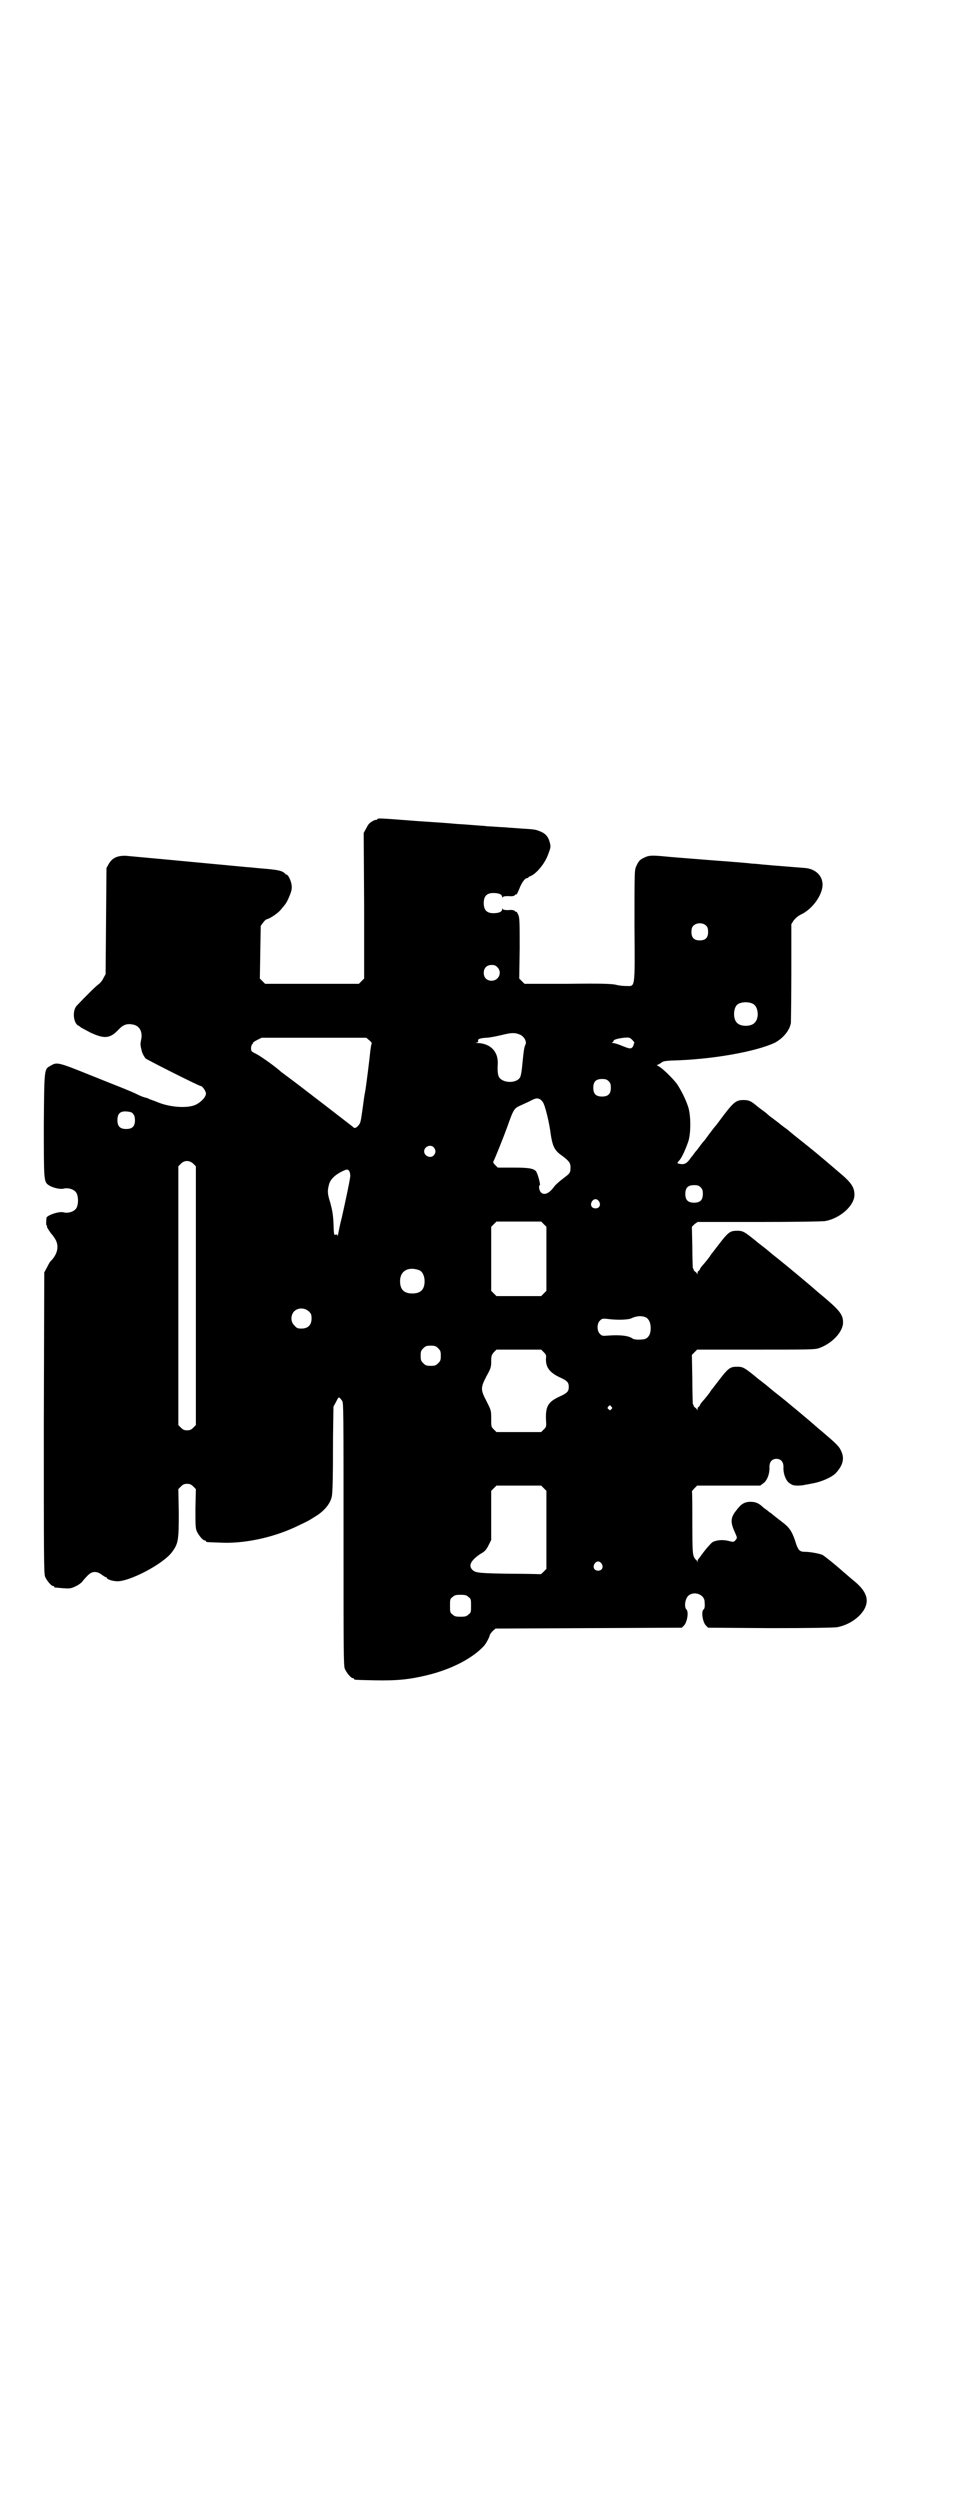 <?xml version="1.0" standalone="no"?>
<!DOCTYPE svg PUBLIC "-//W3C//DTD SVG 20010904//EN"
 "http://www.w3.org/TR/2001/REC-SVG-20010904/DTD/svg10.dtd">
<svg version="1.0" xmlns="http://www.w3.org/2000/svg"
 width="1100pt" height="2850pt" viewBox="0 0 1100 2850"
 preserveAspectRatio="xMidYMid meet">
<g transform="translate(0,2850) scale(0.5,-0.5)"
fill="#000000" stroke="none">
<path d="M861 3832 c-1 -1 -2 -2 -3 -1 0 0 -5 -1 -9 -4 -6 -3 -9 -7 -13 -15
l-6 -11 1 -166 0 -166 -6 -6 -6 -6 -107 0 -107 0 -6 6 -6 6 1 60 1 60 5 7 c3
4 6 7 8 8 7 1 25 13 32 21 12 14 14 17 18 26 8 18 9 24 7 34 -2 10 -8 21 -11
21 -1 0 -3 1 -4 3 -7 6 -15 8 -53 11 -13 1 -28 3 -33 3 -126 12 -266 25 -278
26 -19 0 -30 -5 -38 -19 l-5 -9 -1 -121 -1 -121 -5 -9 c-2 -5 -7 -11 -11 -14
-5 -3 -31 -29 -50 -49 -10 -11 -8 -38 3 -45 3 -1 5 -3 6 -4 1 -1 11 -6 22 -12
32 -15 45 -14 64 6 11 12 20 15 34 12 15 -3 22 -17 18 -35 -1 -5 -2 -11 -1
-13 0 -2 1 -6 2 -10 1 -6 4 -12 9 -19 3 -3 122 -63 126 -63 4 0 12 -12 12 -17
0 -8 -11 -20 -24 -26 -18 -8 -57 -6 -86 6 -7 3 -16 6 -19 7 -3 2 -6 3 -7 3 -5
1 -13 4 -21 8 -14 7 -25 11 -105 43 -77 31 -78 31 -93 22 -14 -8 -14 -4 -15
-134 0 -129 0 -130 11 -138 9 -6 26 -10 34 -8 11 3 26 -2 30 -11 4 -8 4 -24 0
-32 -4 -9 -19 -14 -30 -11 -10 3 -39 -7 -39 -13 -1 -13 -1 -17 1 -17 0 0 1 -1
0 -2 -1 -1 8 -15 12 -19 1 -1 4 -5 7 -10 9 -15 6 -33 -9 -49 -3 -2 -7 -10 -10
-16 l-6 -11 -1 -343 c0 -309 0 -344 3 -351 4 -9 14 -21 18 -21 2 0 3 -1 3 -2
0 -2 0 -1 20 -3 14 -1 17 -1 28 4 8 4 14 8 18 14 13 15 17 18 25 19 6 0 10 -1
17 -6 4 -3 9 -6 10 -6 1 0 2 -1 2 -2 0 -2 9 -6 21 -7 27 -3 108 39 128 67 14
19 15 27 15 89 l-1 54 6 6 c5 5 8 6 14 6 6 0 9 -1 14 -6 l6 -6 -1 -44 c0 -36
0 -45 3 -52 4 -9 14 -21 18 -21 2 0 3 -1 3 -2 0 -2 1 -2 32 -3 54 -3 119 11
171 35 6 3 15 7 19 9 4 2 8 4 10 5 2 1 9 5 15 9 21 12 36 29 40 46 2 7 3 40 3
135 l1 71 6 11 c6 12 6 13 14 2 3 -5 3 -25 3 -304 0 -269 0 -300 3 -307 4 -9
14 -21 18 -21 2 0 3 -1 3 -2 0 -2 2 -2 47 -3 52 -1 80 2 121 12 53 13 101 37
128 66 5 5 13 20 14 26 1 2 4 6 7 9 l6 5 212 1 213 1 5 5 c7 7 11 30 6 36 -6
5 -4 23 3 31 13 13 38 4 38 -13 1 -12 0 -16 -3 -18 -5 -6 -1 -29 6 -36 l5 -5
141 -1 c96 0 144 1 153 2 27 5 52 22 63 42 11 21 4 40 -22 62 -10 8 -21 18
-26 22 -20 18 -43 36 -48 39 -7 3 -28 7 -40 7 -13 0 -16 4 -23 27 -7 20 -13
29 -29 41 -8 6 -22 17 -24 19 -1 1 -5 3 -7 5 -2 2 -8 6 -12 9 -10 10 -18 13
-29 13 -14 0 -22 -5 -33 -20 -13 -16 -13 -27 -4 -47 7 -16 7 -15 2 -21 -4 -4
-4 -4 -16 -1 -12 3 -27 2 -36 -3 -3 -2 -15 -15 -25 -29 -2 -3 -5 -7 -6 -8 -2
-2 -3 -4 -3 -6 0 -4 -1 -4 -1 0 -1 1 -2 3 -3 3 0 0 -3 3 -4 6 -3 5 -4 14 -4
77 0 39 0 72 -1 73 0 0 3 4 6 7 l6 6 72 0 72 0 8 6 c8 6 14 22 13 37 0 11 6
18 16 18 10 0 16 -7 16 -18 -1 -15 5 -31 13 -37 7 -5 10 -6 20 -6 7 0 14 1 17
2 3 0 10 2 17 3 21 4 43 14 52 23 16 17 21 33 13 50 -5 12 -12 18 -46 47 -6 5
-12 10 -13 11 -5 5 -72 61 -84 70 -4 3 -14 11 -21 17 -7 6 -16 13 -20 16 -4 3
-8 6 -10 8 -26 21 -30 24 -43 24 -18 0 -21 -3 -47 -37 -7 -9 -13 -17 -14 -18
0 -1 -4 -6 -7 -10 -3 -4 -8 -10 -10 -12 -2 -2 -5 -6 -7 -9 -1 -4 -4 -6 -4 -6
-1 0 -2 -2 -2 -4 0 -4 -1 -4 -1 -2 -1 2 -3 4 -5 5 -2 2 -3 3 -3 4 0 1 -1 3 -2
5 0 2 -1 27 -1 57 l-1 54 6 6 6 6 133 0 c120 0 134 0 144 3 30 10 56 37 56 59
0 18 -8 28 -50 63 -6 5 -12 10 -13 11 -4 4 -65 55 -84 70 -5 4 -14 11 -21 17
-7 6 -16 13 -20 16 -4 3 -8 6 -10 8 -26 21 -30 24 -43 24 -18 0 -21 -3 -47
-37 -7 -9 -13 -17 -14 -18 0 -1 -4 -6 -7 -10 -3 -4 -8 -10 -10 -12 -2 -2 -5
-6 -7 -9 -1 -4 -4 -6 -4 -6 -1 0 -2 -2 -2 -4 0 -4 -1 -4 -1 -2 -1 2 -3 4 -5 5
-2 2 -3 3 -3 4 0 1 -1 3 -2 5 0 2 -1 23 -1 48 l-1 45 6 6 7 5 139 0 c79 0 145
1 152 2 34 6 67 35 67 60 0 17 -7 28 -36 52 -49 42 -64 54 -88 73 -14 11 -26
21 -27 22 -1 1 -5 4 -8 6 -3 2 -6 5 -8 6 -2 2 -15 12 -26 20 -1 1 -5 4 -8 7
-4 3 -9 7 -12 9 -3 2 -9 7 -14 11 -10 8 -15 10 -26 10 -18 0 -23 -4 -57 -50
-3 -4 -6 -8 -7 -9 -2 -2 -12 -15 -20 -26 -2 -3 -5 -7 -7 -9 -2 -2 -5 -6 -8
-10 -3 -4 -7 -10 -11 -14 -3 -4 -7 -10 -10 -13 -10 -15 -16 -17 -28 -14 -4 1
-4 1 0 6 6 5 15 25 22 45 6 19 6 61 -1 80 -6 18 -17 39 -26 52 -11 14 -34 36
-41 39 -3 2 -5 3 -4 3 2 0 6 2 10 5 5 4 10 4 22 5 92 2 194 20 238 41 18 10
33 27 36 45 0 3 1 55 1 115 l0 110 5 8 c4 5 9 10 17 14 28 13 52 49 49 72 -2
19 -18 32 -39 34 -11 1 -78 6 -98 8 -8 1 -19 2 -24 2 -5 1 -42 4 -83 7 -87 7
-91 7 -122 10 -24 2 -31 2 -42 -4 -9 -4 -12 -8 -17 -19 -4 -9 -4 -11 -4 -136
1 -147 2 -137 -19 -137 -7 0 -17 1 -24 3 -10 2 -31 3 -110 2 l-98 0 -6 6 -6 6
1 68 c0 59 0 69 -3 77 -2 4 -4 8 -4 7 -1 0 -3 0 -4 2 -2 2 -7 3 -15 2 -9 0
-12 1 -13 3 0 2 -1 1 -1 -1 0 -6 -8 -9 -20 -9 -15 0 -22 7 -22 23 0 16 7 23
22 23 12 0 20 -3 20 -9 0 -2 1 -3 1 -1 1 2 4 3 13 3 8 -1 13 0 15 2 1 2 3 2 4
2 0 -1 3 5 6 12 5 14 13 25 18 25 2 0 3 1 3 2 0 0 2 2 6 3 14 7 33 30 40 52 5
13 5 15 3 23 -3 13 -9 21 -21 26 -12 5 -13 5 -44 7 -13 1 -26 2 -30 2 -4 1
-16 1 -28 2 -12 1 -23 1 -26 2 -3 0 -15 1 -28 2 -13 1 -25 2 -28 2 -3 0 -14 1
-25 2 -11 1 -43 3 -72 5 -91 7 -90 7 -92 4z m751 -243 c3 -3 4 -7 4 -14 0 -13
-6 -19 -19 -19 -13 0 -19 6 -19 19 0 7 1 11 4 14 7 8 23 8 30 0z m-477 -94
c12 -12 3 -31 -13 -31 -11 0 -18 7 -18 18 0 11 7 18 18 18 6 0 9 -1 13 -5z
m584 -84 c12 -7 14 -33 3 -43 -8 -9 -32 -9 -40 0 -9 8 -9 32 0 41 7 7 27 8 37
2z m-532 -70 c9 -4 16 -16 12 -23 -3 -6 -4 -15 -7 -45 -1 -13 -3 -25 -5 -29
-8 -15 -42 -14 -49 2 -2 6 -3 12 -2 29 1 28 -17 46 -46 47 -5 0 -6 1 -2 1 3 1
4 2 3 4 -1 4 4 6 18 7 7 0 22 3 35 6 24 6 31 6 43 1z m261 -19 c-1 0 -2 -2 -2
-4 0 -2 -2 -5 -4 -7 -4 -2 -6 -2 -21 4 -9 4 -19 7 -22 7 -3 0 -4 1 -2 1 1 1 3
2 3 3 0 4 9 6 23 8 13 1 14 1 20 -5 3 -3 5 -6 5 -7z m-605 6 c4 -3 6 -6 5 -8
-1 -2 -2 -9 -3 -17 -1 -12 -9 -77 -12 -94 -1 -3 -3 -18 -5 -33 -5 -36 -5 -36
-11 -43 -6 -6 -8 -6 -13 -1 -5 4 -119 92 -146 112 -7 5 -13 10 -15 11 -14 13
-48 37 -58 42 -12 6 -12 6 -12 14 0 4 2 8 3 9 1 0 2 1 1 2 0 1 4 4 10 7 l10 5
120 0 119 0 7 -6z m546 -93 c4 -4 5 -7 5 -15 0 -14 -6 -20 -20 -20 -14 0 -20
6 -20 20 0 14 6 20 20 20 8 0 11 -1 15 -5z m-157 -41 c2 -1 5 -4 7 -7 5 -7 15
-48 18 -74 4 -26 9 -36 23 -46 18 -13 22 -18 22 -28 0 -13 -1 -14 -17 -26 -8
-6 -17 -14 -20 -18 -12 -17 -24 -21 -31 -13 -4 5 -5 15 -2 16 2 1 -5 27 -9 32
-6 6 -16 8 -52 8 l-35 0 -6 6 c-4 4 -5 6 -4 8 3 5 23 55 31 77 16 45 16 44 34
52 6 3 16 7 21 10 10 5 14 6 20 3z m-928 -34 c3 -3 4 -8 4 -14 0 -14 -6 -20
-20 -20 -14 0 -20 6 -20 20 0 15 6 21 21 20 9 -1 13 -2 15 -6z m686 -76 c5 -6
5 -12 0 -18 -7 -8 -22 -2 -22 9 0 11 15 17 22 9z m-549 -37 l6 -6 0 -295 0
-295 -6 -6 c-5 -5 -8 -6 -14 -6 -6 0 -9 1 -14 6 l-6 6 0 295 0 295 6 6 c8 8
19 8 28 0z m357 -19 c1 -3 2 -9 1 -12 -1 -10 -12 -61 -19 -92 -4 -15 -7 -31
-8 -36 -1 -5 -2 -7 -2 -6 0 3 -1 4 -4 3 -4 -1 -4 -1 -5 28 -1 19 -3 29 -7 44
-7 22 -7 28 -3 43 3 11 13 21 29 29 12 6 15 6 18 -1z m801 -35 c4 -4 5 -7 5
-15 0 -14 -6 -20 -20 -20 -14 0 -20 6 -20 20 0 14 6 20 20 20 8 0 11 -1 15 -5z
m-232 -32 c5 -8 1 -16 -8 -16 -9 0 -13 8 -8 16 2 3 5 5 8 5 3 0 6 -2 8 -5z
m-126 -52 l6 -6 0 -73 0 -73 -6 -6 -6 -6 -51 0 -51 0 -6 6 -6 6 0 73 0 73 6 6
6 6 51 0 51 0 6 -6z m-284 -105 c7 -3 12 -13 12 -25 0 -19 -9 -28 -28 -28 -19
0 -28 9 -28 28 0 24 19 34 44 25z m-252 -94 c5 -5 6 -7 6 -16 0 -15 -8 -23
-23 -23 -9 0 -11 1 -16 7 -9 8 -9 23 -1 32 9 9 24 9 34 0z m770 -14 c6 -4 10
-12 10 -24 0 -13 -4 -20 -11 -24 -6 -3 -27 -3 -30 0 -9 7 -30 9 -56 7 -13 -1
-14 -1 -19 4 -7 7 -7 23 0 30 5 5 6 5 17 4 22 -3 47 -2 54 1 12 6 25 7 35 2z
m-475 -70 c5 -5 6 -7 6 -17 0 -10 -1 -12 -6 -17 -5 -5 -7 -6 -17 -6 -10 0 -12
1 -17 6 -5 5 -6 7 -6 17 0 10 1 12 6 17 5 5 7 6 17 6 10 0 12 -1 17 -6z m241
-9 c5 -5 6 -7 5 -14 -1 -20 8 -32 31 -43 18 -8 21 -12 21 -22 0 -10 -3 -14
-21 -22 -26 -12 -32 -22 -31 -52 1 -17 1 -17 -5 -23 l-6 -6 -51 0 -51 0 -6 6
c-6 6 -6 6 -6 24 0 19 0 19 -10 39 -14 27 -15 31 -1 58 10 18 11 21 11 34 0
13 1 15 6 21 l6 6 51 0 51 0 6 -6z m154 -124 c3 -3 3 -3 0 -6 -3 -3 -3 -3 -6
0 -3 2 -3 3 -1 6 4 4 4 4 7 0z m-154 -186 l6 -6 0 -89 0 -89 -6 -6 c-3 -3 -6
-6 -7 -6 -1 0 -31 1 -67 1 -72 1 -81 2 -88 8 -11 10 -5 22 17 37 11 6 14 10
19 20 l6 12 0 56 0 56 6 6 6 6 51 0 51 0 6 -6z m132 -172 c5 -8 1 -16 -8 -16
-9 0 -13 8 -8 16 2 3 5 5 8 5 3 0 6 -2 8 -5z m-304 -76 c6 -4 6 -6 6 -20 0
-14 0 -16 -6 -20 -4 -4 -7 -5 -18 -5 -11 0 -14 1 -18 5 -6 4 -6 6 -6 20 0 14
0 16 6 20 4 4 7 5 18 5 11 0 14 -1 18 -5z"/>
</g>
</svg>
